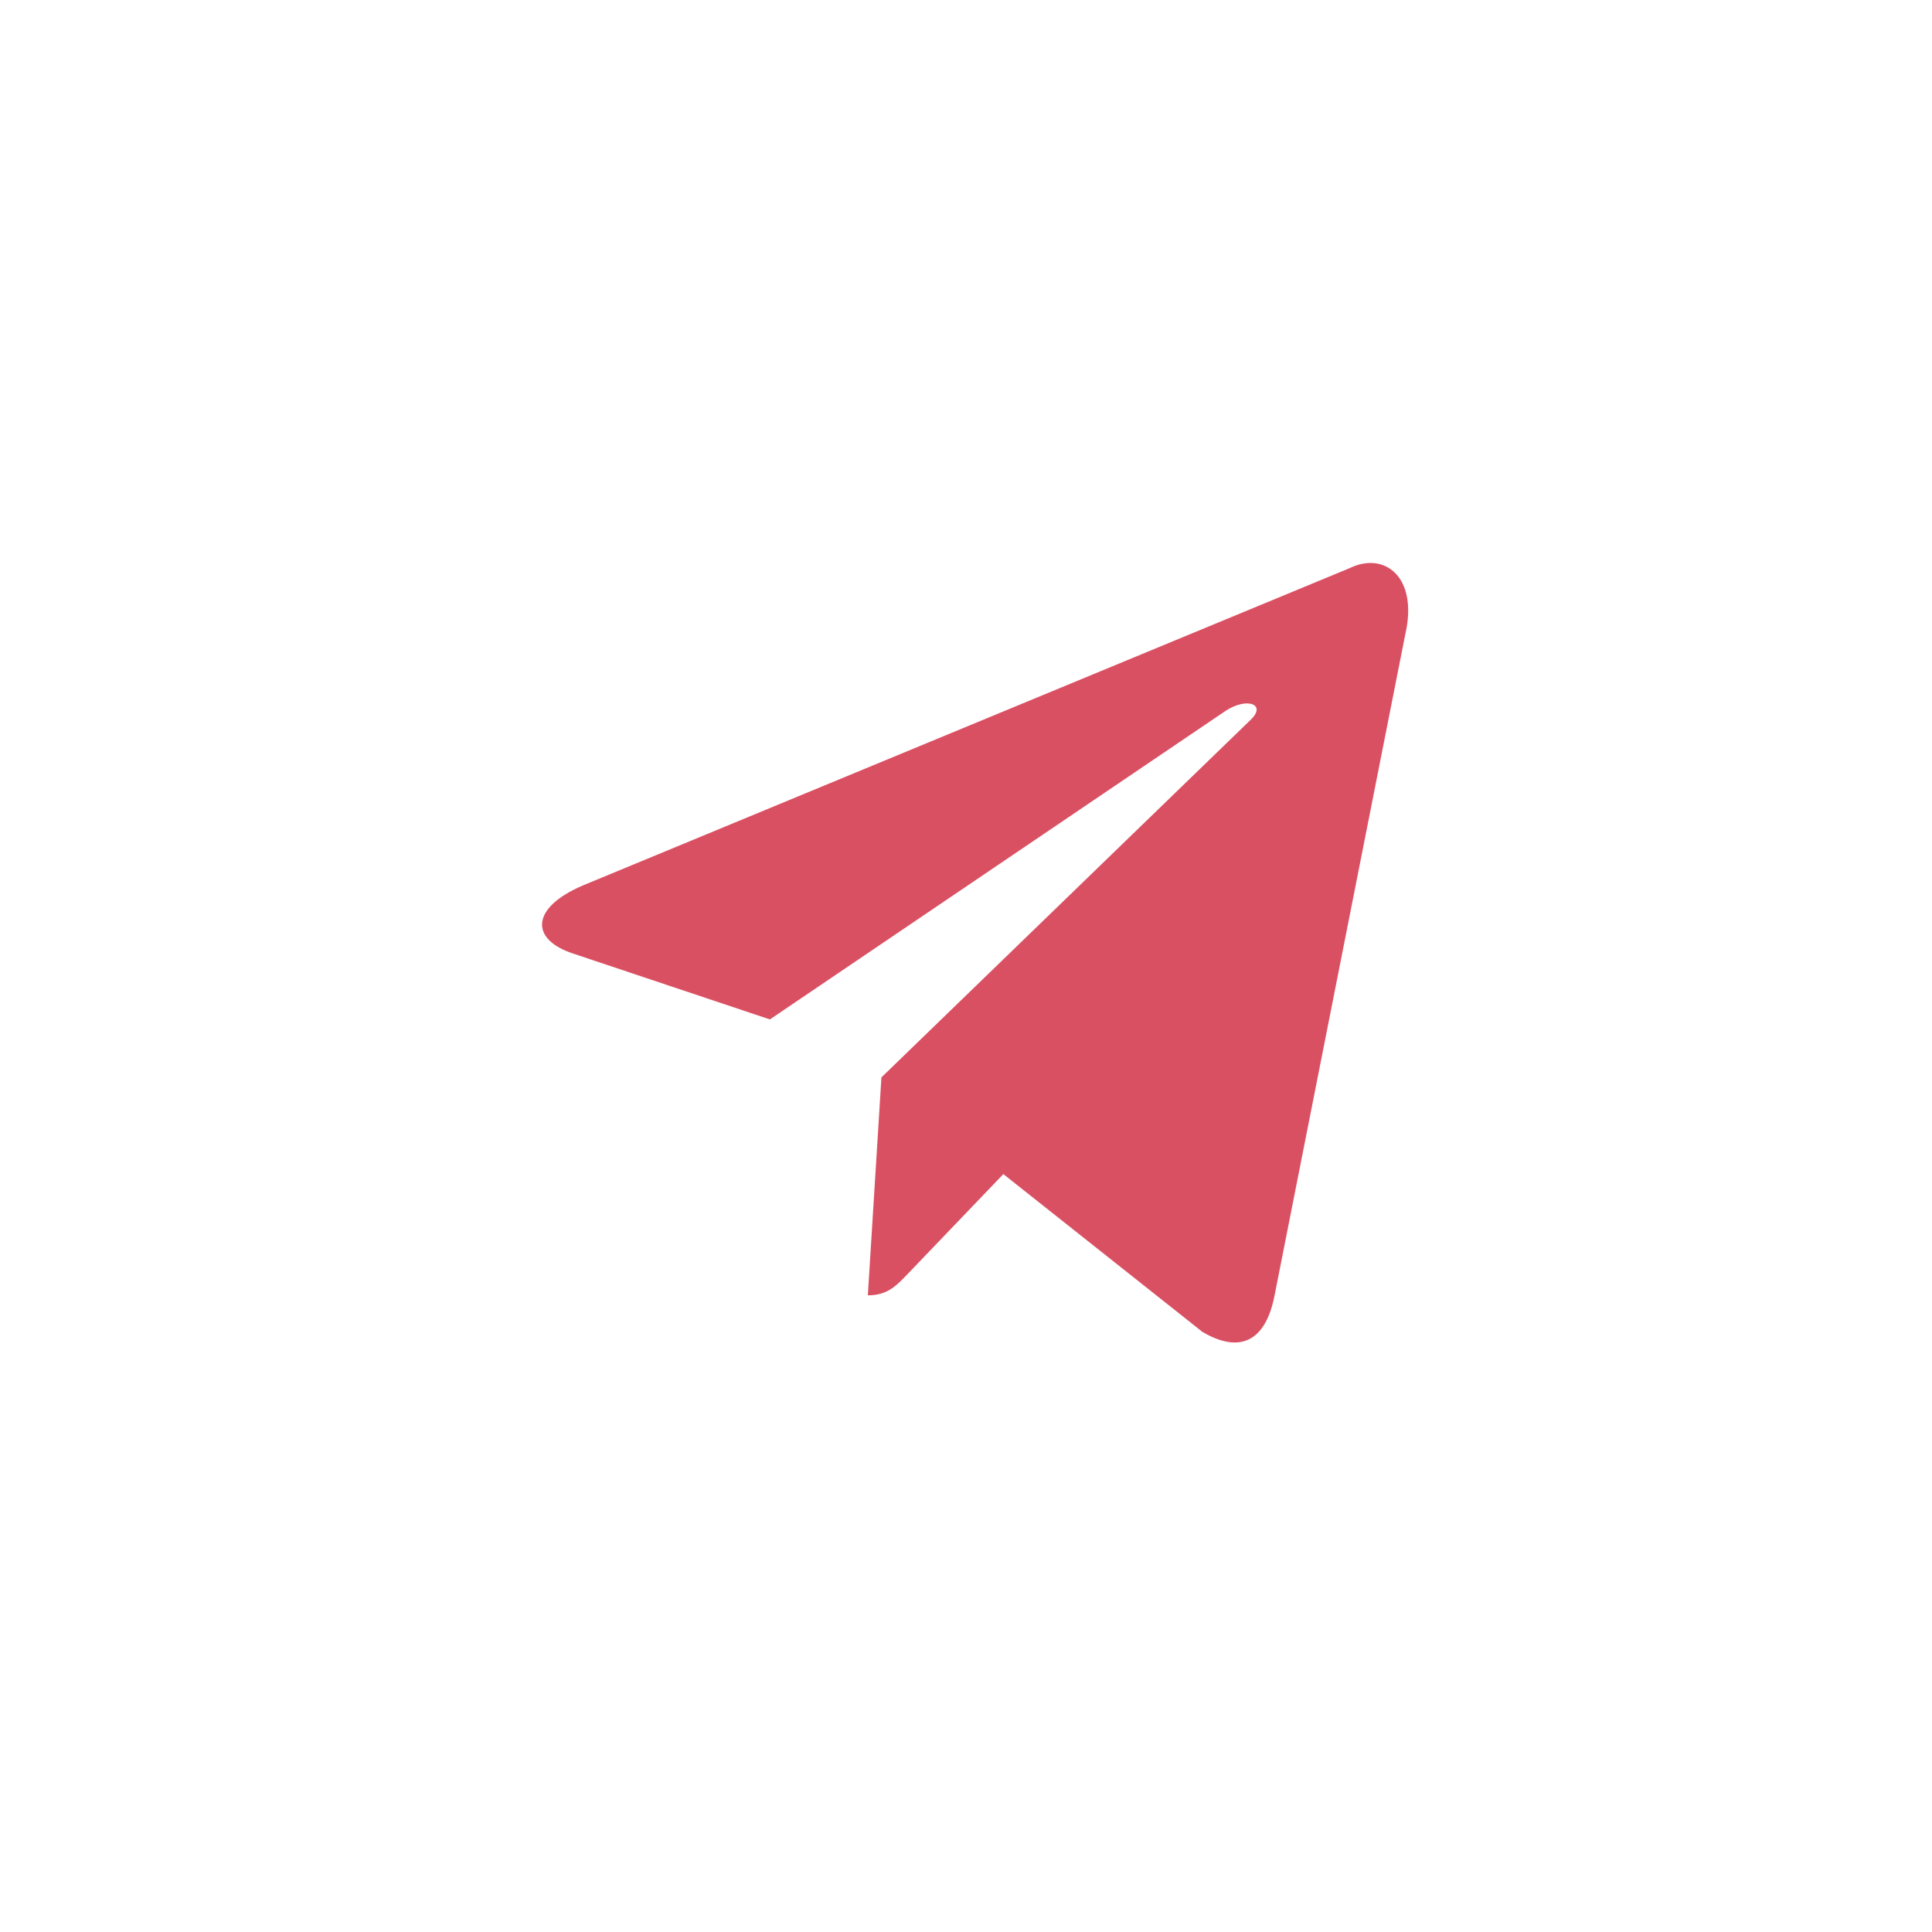<svg width="63" height="63" viewBox="0 0 63 63" fill="none" xmlns="http://www.w3.org/2000/svg">
<path d="M44.013 18.525L18.995 28.878C17.287 29.614 17.297 30.636 18.681 31.092L25.105 33.242L39.966 23.18C40.668 22.721 41.31 22.968 40.783 23.471L28.742 35.132H28.739L28.742 35.134L28.299 42.239C28.948 42.239 29.235 41.919 29.599 41.542L32.718 38.286L39.208 43.43C40.405 44.137 41.264 43.774 41.562 42.242L45.822 20.697C46.258 18.821 45.154 17.971 44.013 18.525Z" fill="#DA5063"/>
</svg>
